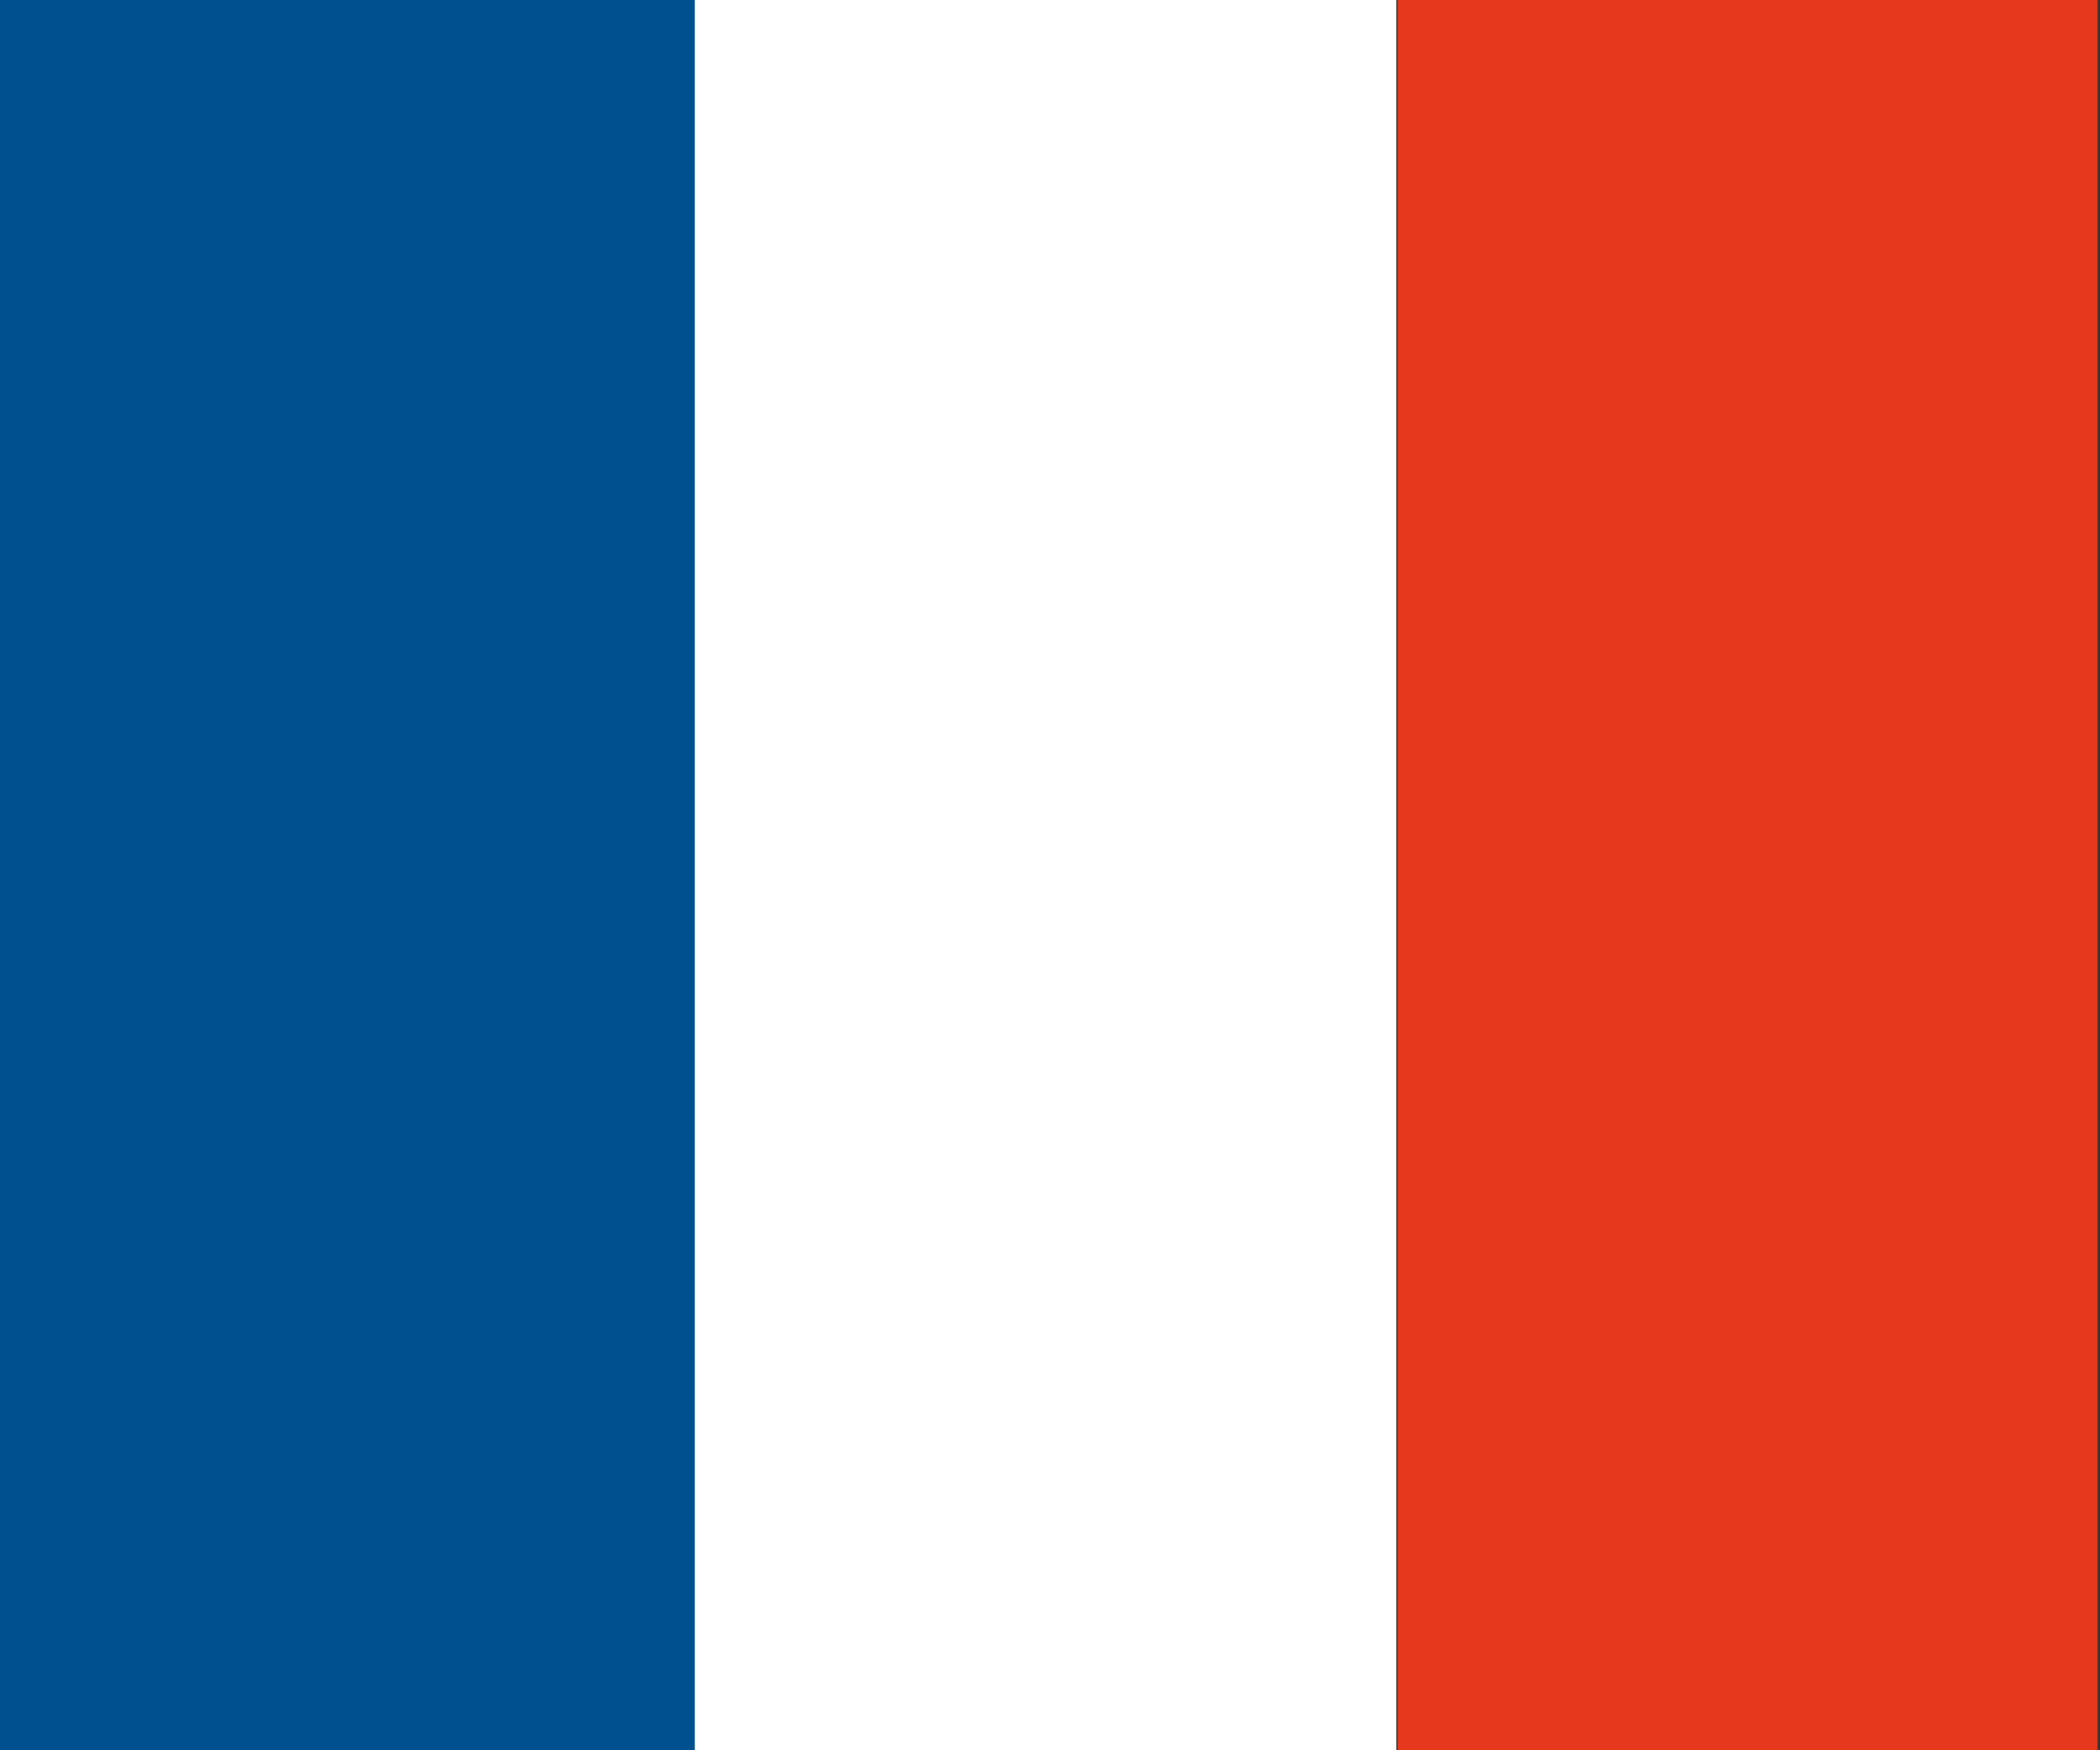 <svg xmlns="http://www.w3.org/2000/svg" xmlns:xlink="http://www.w3.org/1999/xlink" width="30" height="25"><rect width="100%" height="100%" fill="#333333" stroke="none"/><defs><rect id="a" x="-.034" width="30" height="25"/></defs><clipPath id="b"><use xlink:href="#a" overflow="visible"/></clipPath><rect x="-.034" fill="#005090" width="10" height="25" clip-path="url(#b)"/><defs><rect id="c" x="-.034" width="30.068" height="25"/></defs><clipPath id="d"><use xlink:href="#c" overflow="visible"/></clipPath><rect x="9.925" y="-.062" fill="#fff" width="10.023" height="25.062" clip-path="url(#d)"/><defs><rect id="e" x="-.034" width="30.068" height="25"/></defs><clipPath id="f"><use xlink:href="#e" overflow="visible"/></clipPath><rect x="19.966" fill="#E5381D" width="10" height="25" clip-path="url(#f)"/></svg>